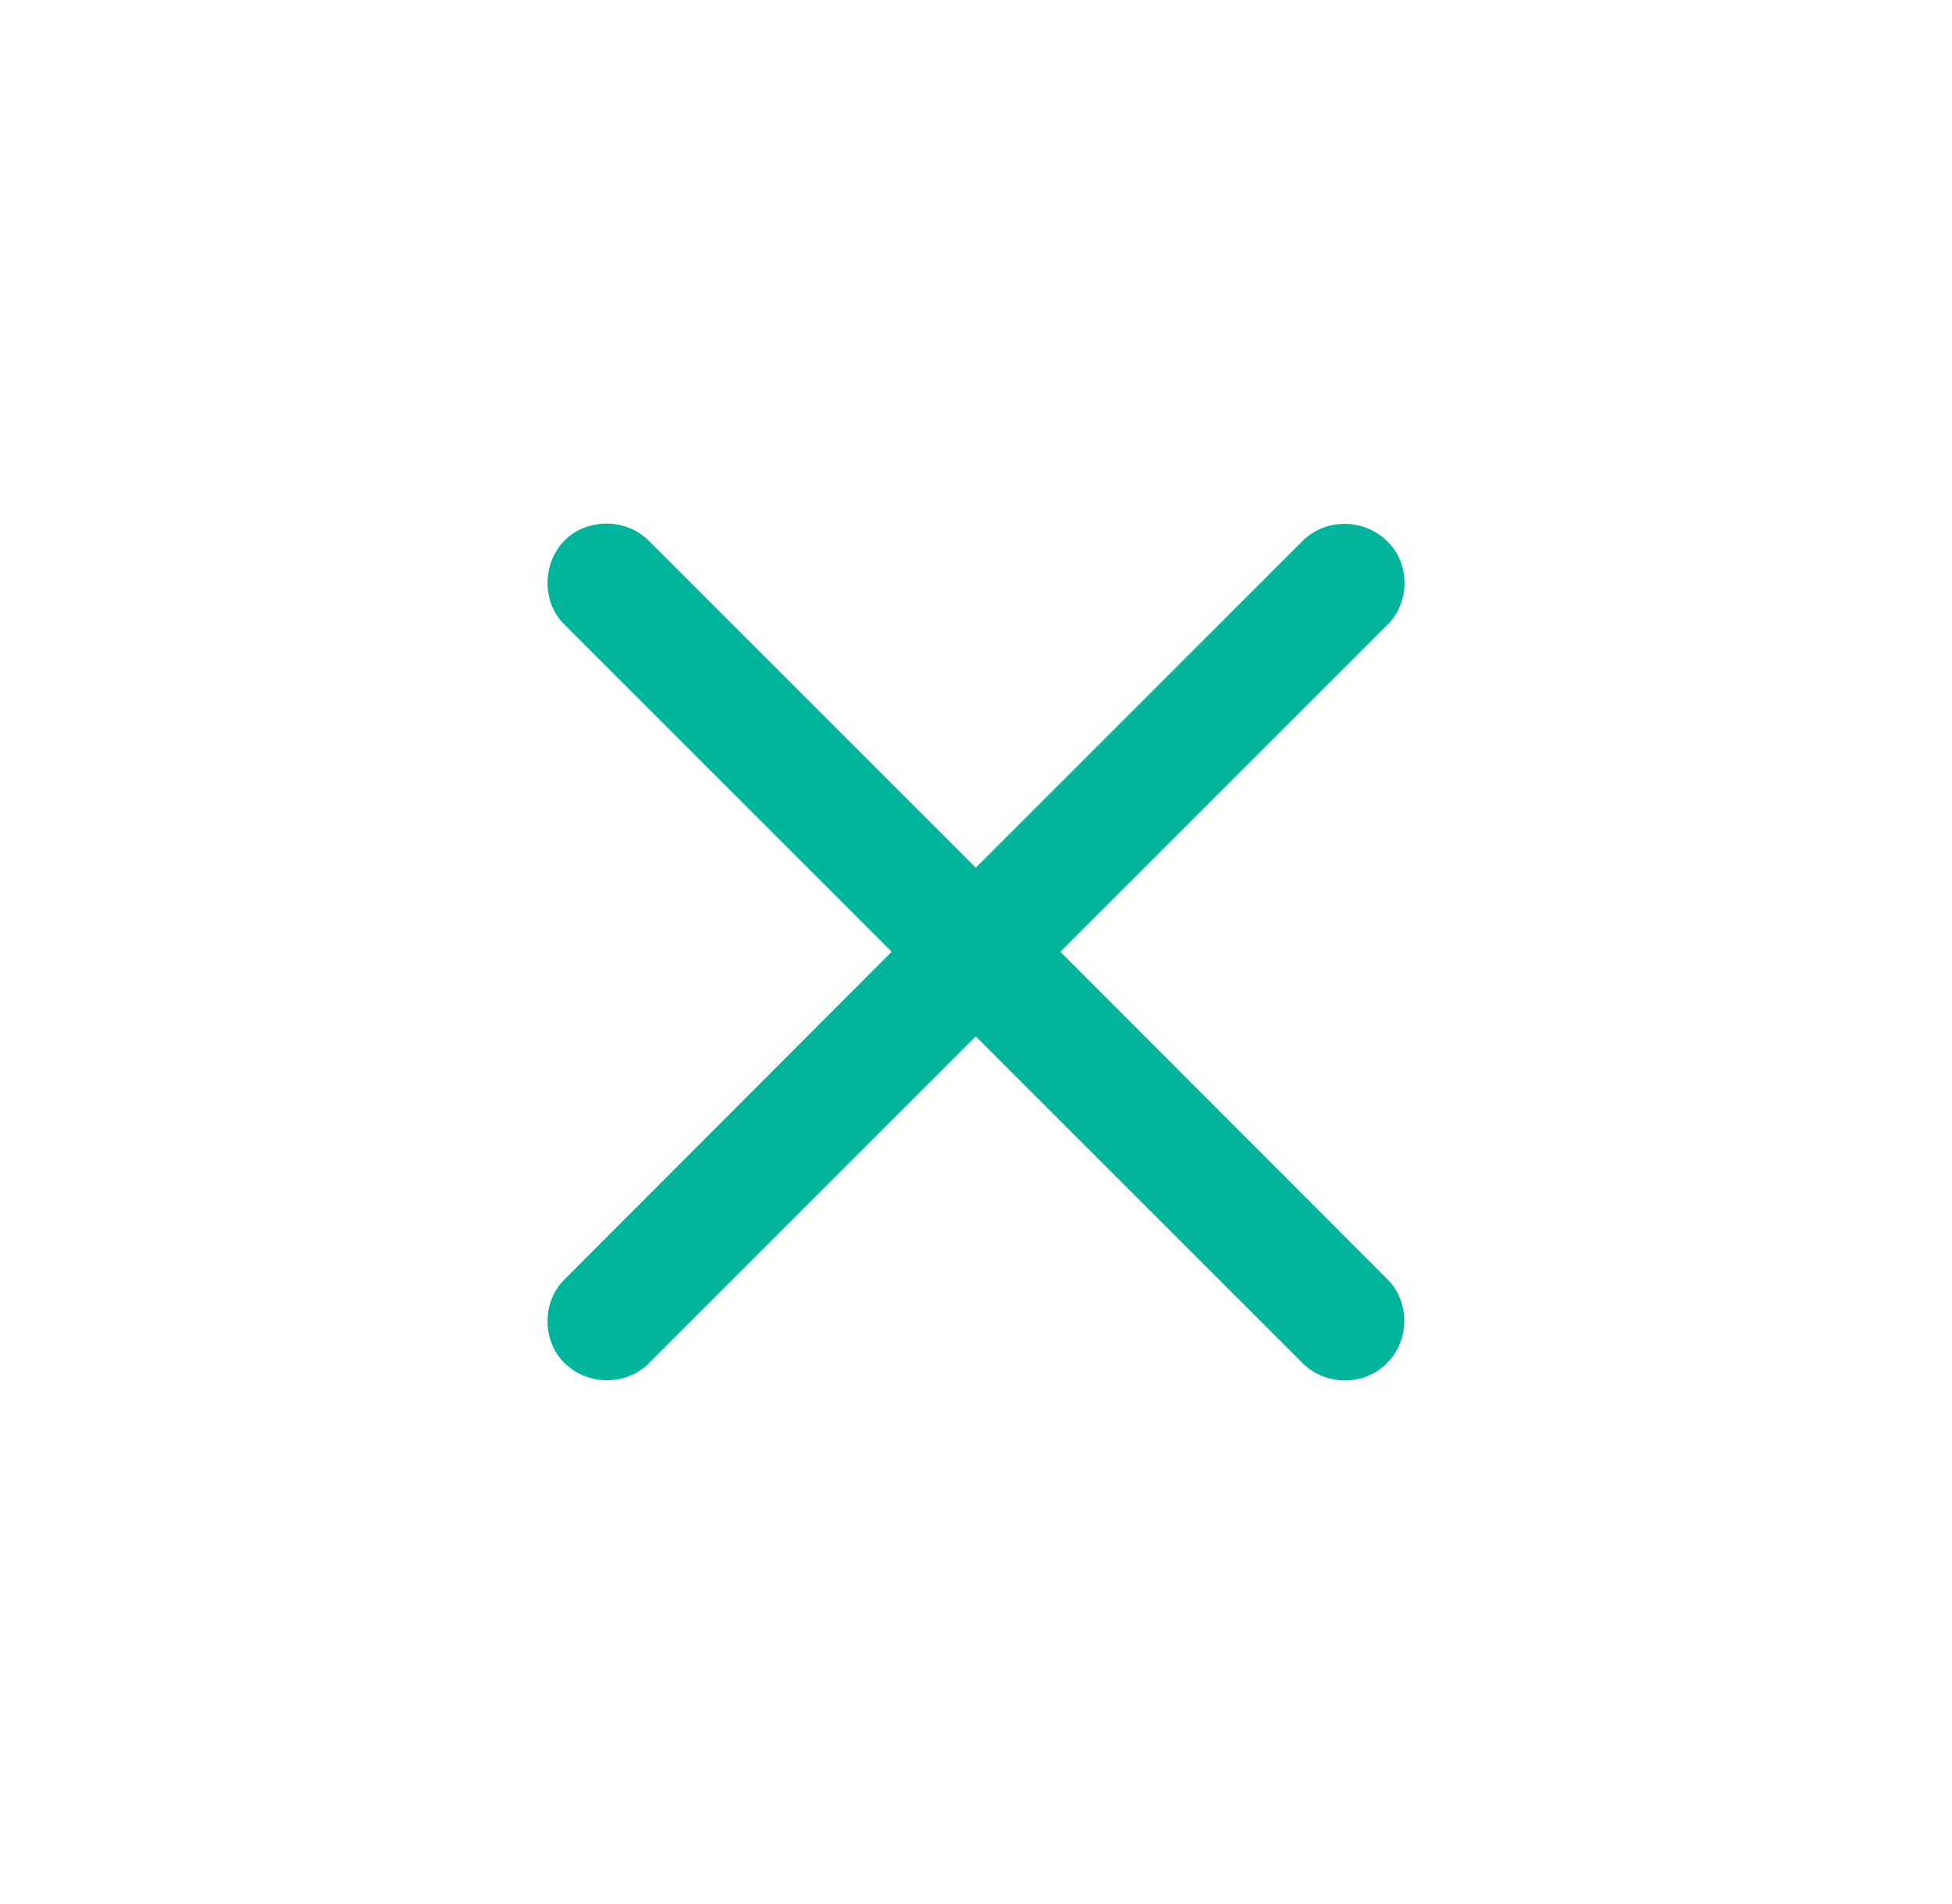 <svg width="41" height="40" viewBox="0 0 41 40" fill="none" xmlns="http://www.w3.org/2000/svg">
<path d="M11.856 28.634C12.348 29.115 13.153 29.115 13.622 28.645L20.495 21.772L27.368 28.645C27.849 29.115 28.653 29.126 29.134 28.634C29.615 28.153 29.615 27.349 29.145 26.879L22.272 19.995L29.145 13.122C29.615 12.653 29.626 11.837 29.134 11.367C28.642 10.887 27.849 10.887 27.368 11.356L20.495 18.229L13.622 11.356C13.153 10.887 12.337 10.876 11.856 11.356C11.376 11.848 11.387 12.664 11.856 13.122L18.729 19.995L11.856 26.879C11.387 27.338 11.376 28.165 11.856 28.634Z" fill="#00B59B"/>
</svg>

